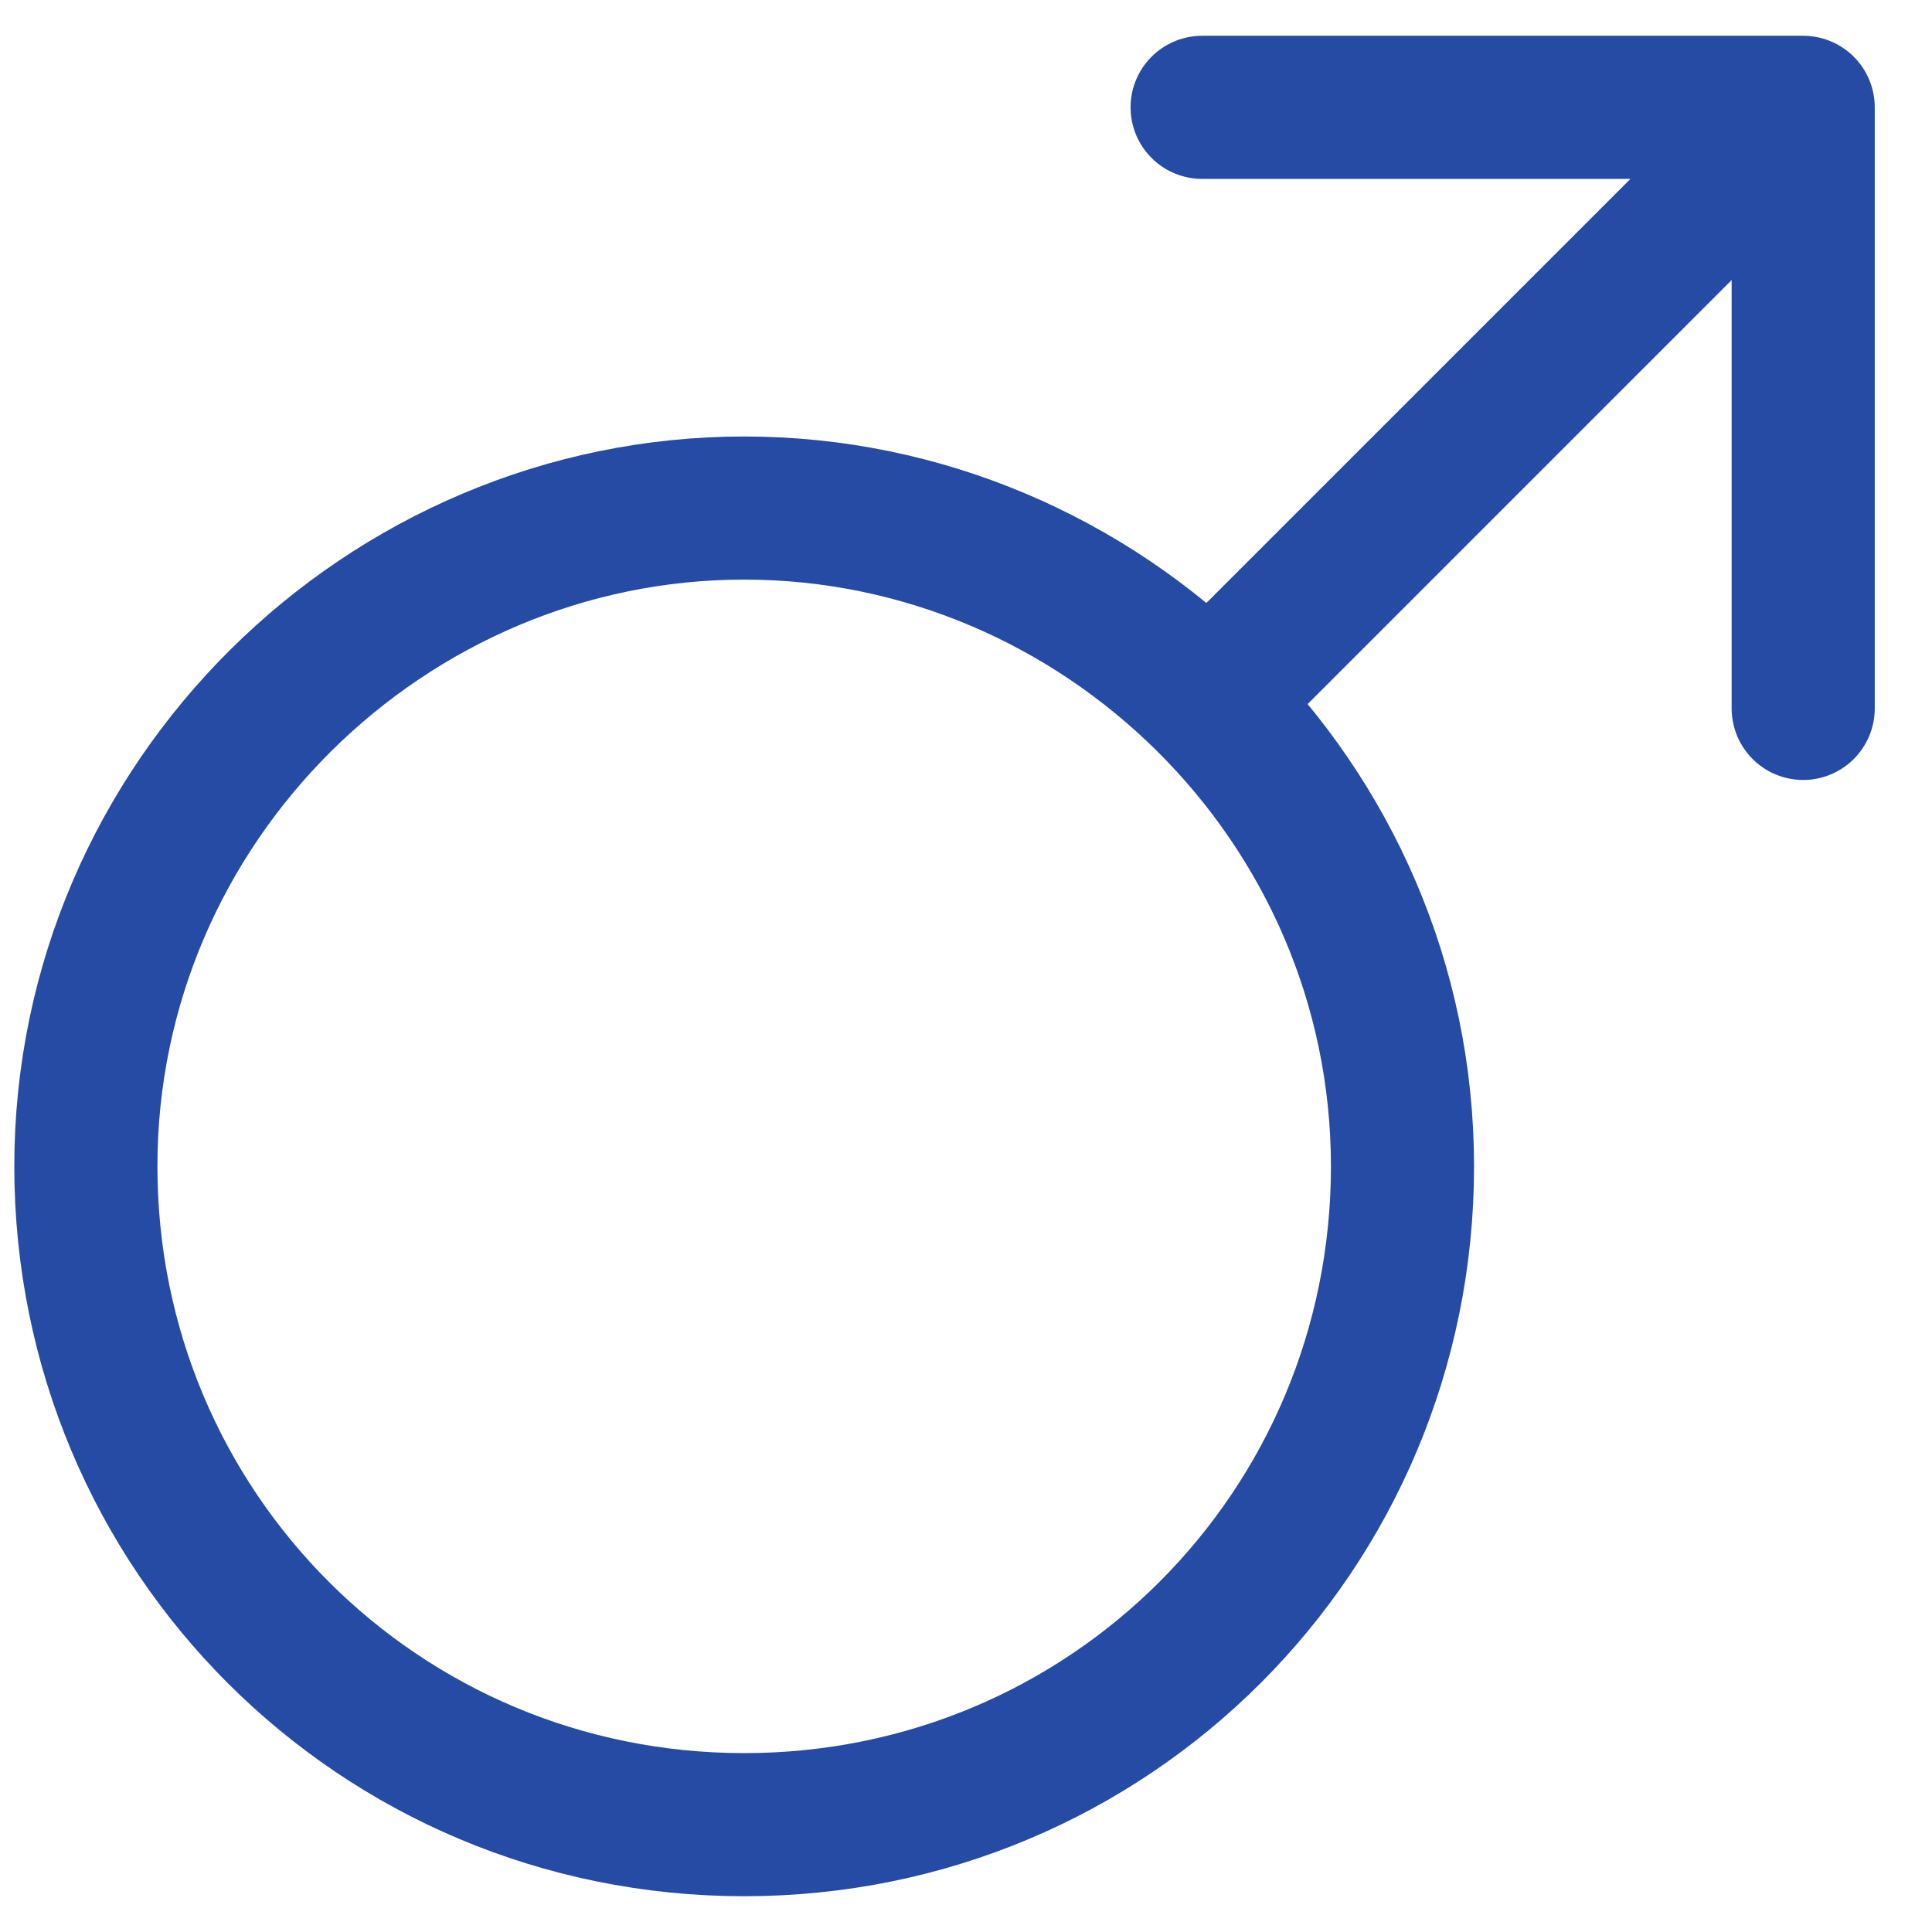 <?xml version="1.0" encoding="UTF-8"?>
<svg width="27" height="27" xmlns="http://www.w3.org/2000/svg" version="1.1" viewBox="0 0 27 27">
  <defs>
    <style>
      .cls-1 {
        fill: none;
        stroke: #254ba4;
        stroke-linecap: round;
        stroke-linejoin: round;
        stroke-width: 2px;
      }
    </style>
  </defs>
  <!-- Generator: Adobe Illustrator 28.6.0, SVG Export Plug-In . SVG Version: 1.2.0 Build 709)  -->
  <g>
    <g id="Layer_1">
      <g id="Icon_x3D_150-gender_x5F_male_x5F_24x24_x2C__Color_x3D_400">
        <path id="_x31_50-gender_x5F_male" class="cls-1" d="M25.2,9.9V1.5M25.2,1.5h-8.4M25.2,1.5l-8.3,8.3M19.6,16.3c0,5.1-4.1,9.2-9.2,9.2S1.2,21.4,1.2,16.3,5.4,7.1,10.4,7.1s9.2,4.1,9.2,9.2Z"/>
      </g>
    </g>
  </g>
</svg>
